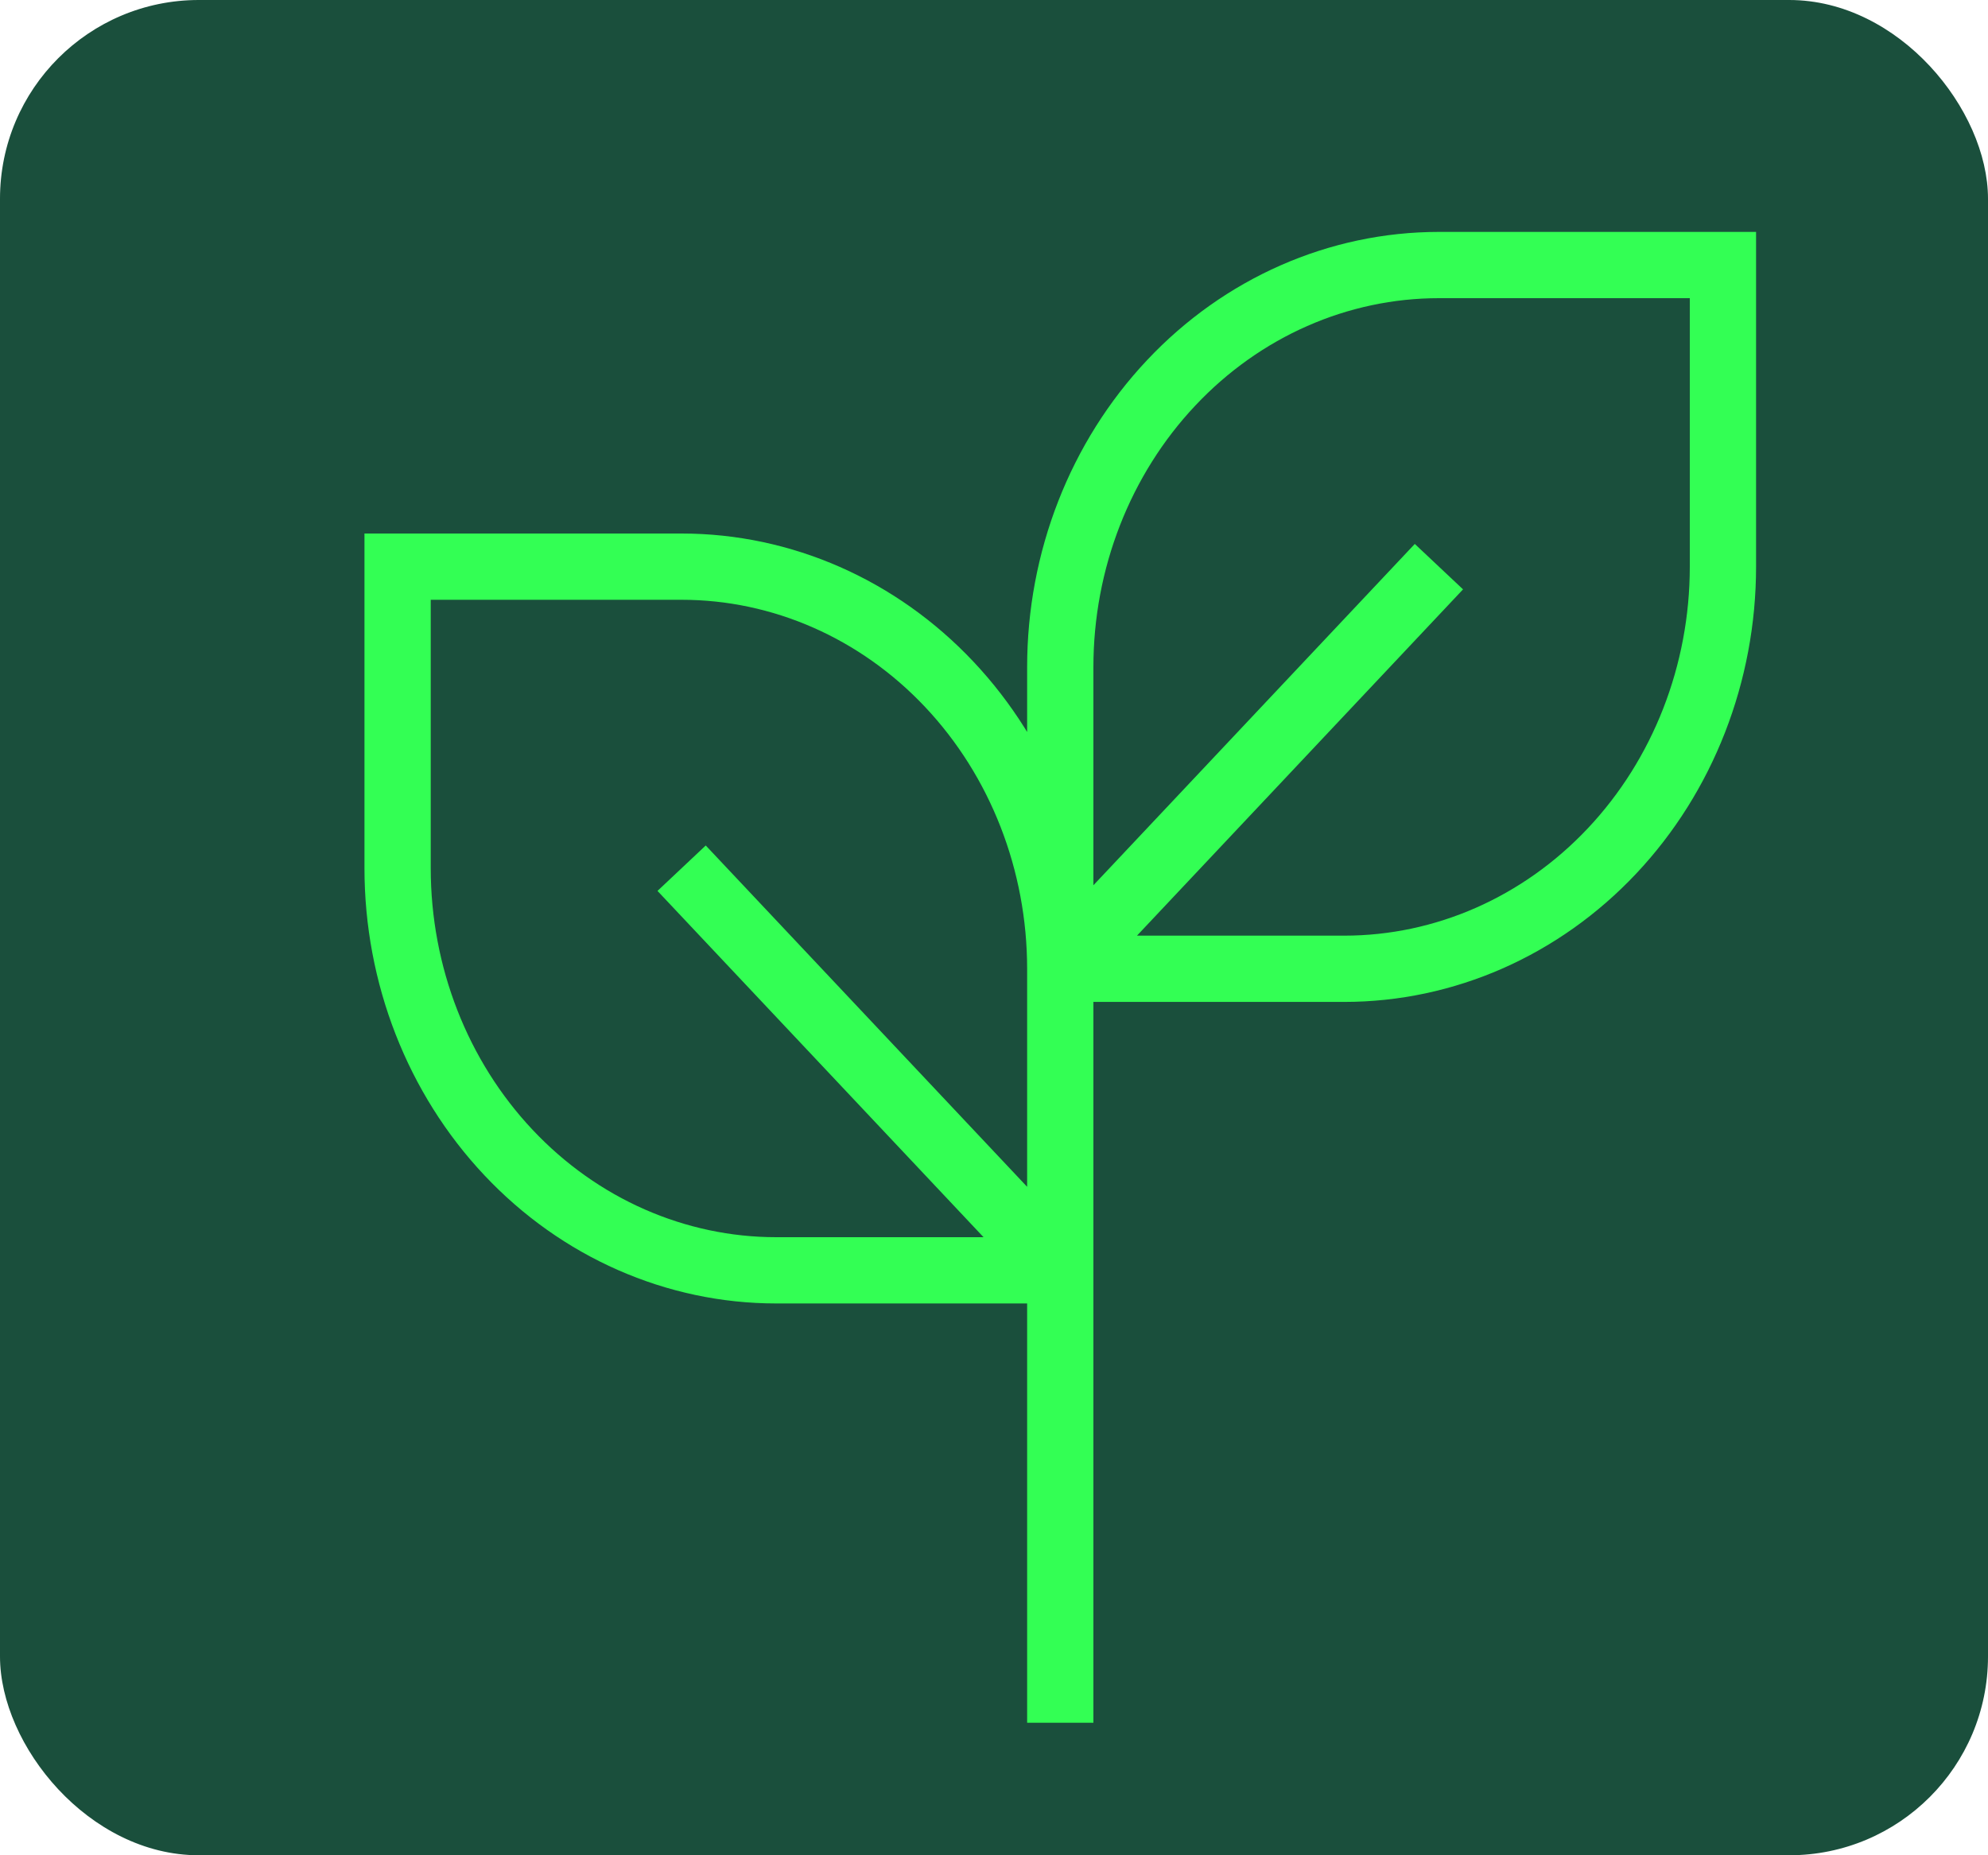 <svg width="30" height="28" viewBox="0 0 30 28" fill="none" xmlns="http://www.w3.org/2000/svg">
<rect width="30" height="28" rx="3" fill="#1A4F3C"/>
<path d="M16 26V13.862M16 14.621V19.172M16 14.621C16 13.011 15.398 11.467 14.326 10.329C13.255 9.191 11.801 8.552 10.286 8.552H6V13.103C6 14.713 6.602 16.257 7.674 17.395C8.745 18.533 10.199 19.172 11.714 19.172H16M16 14.621L21.714 8.552M16 19.172L10.286 13.103M16 14.621H20.286C21.801 14.621 23.255 13.981 24.326 12.843C25.398 11.705 26 10.161 26 8.552V4H21.714C20.199 4 18.745 4.639 17.674 5.778C16.602 6.916 16 8.459 16 10.069V14.621Z" stroke="#33FF54"/>
</svg>
